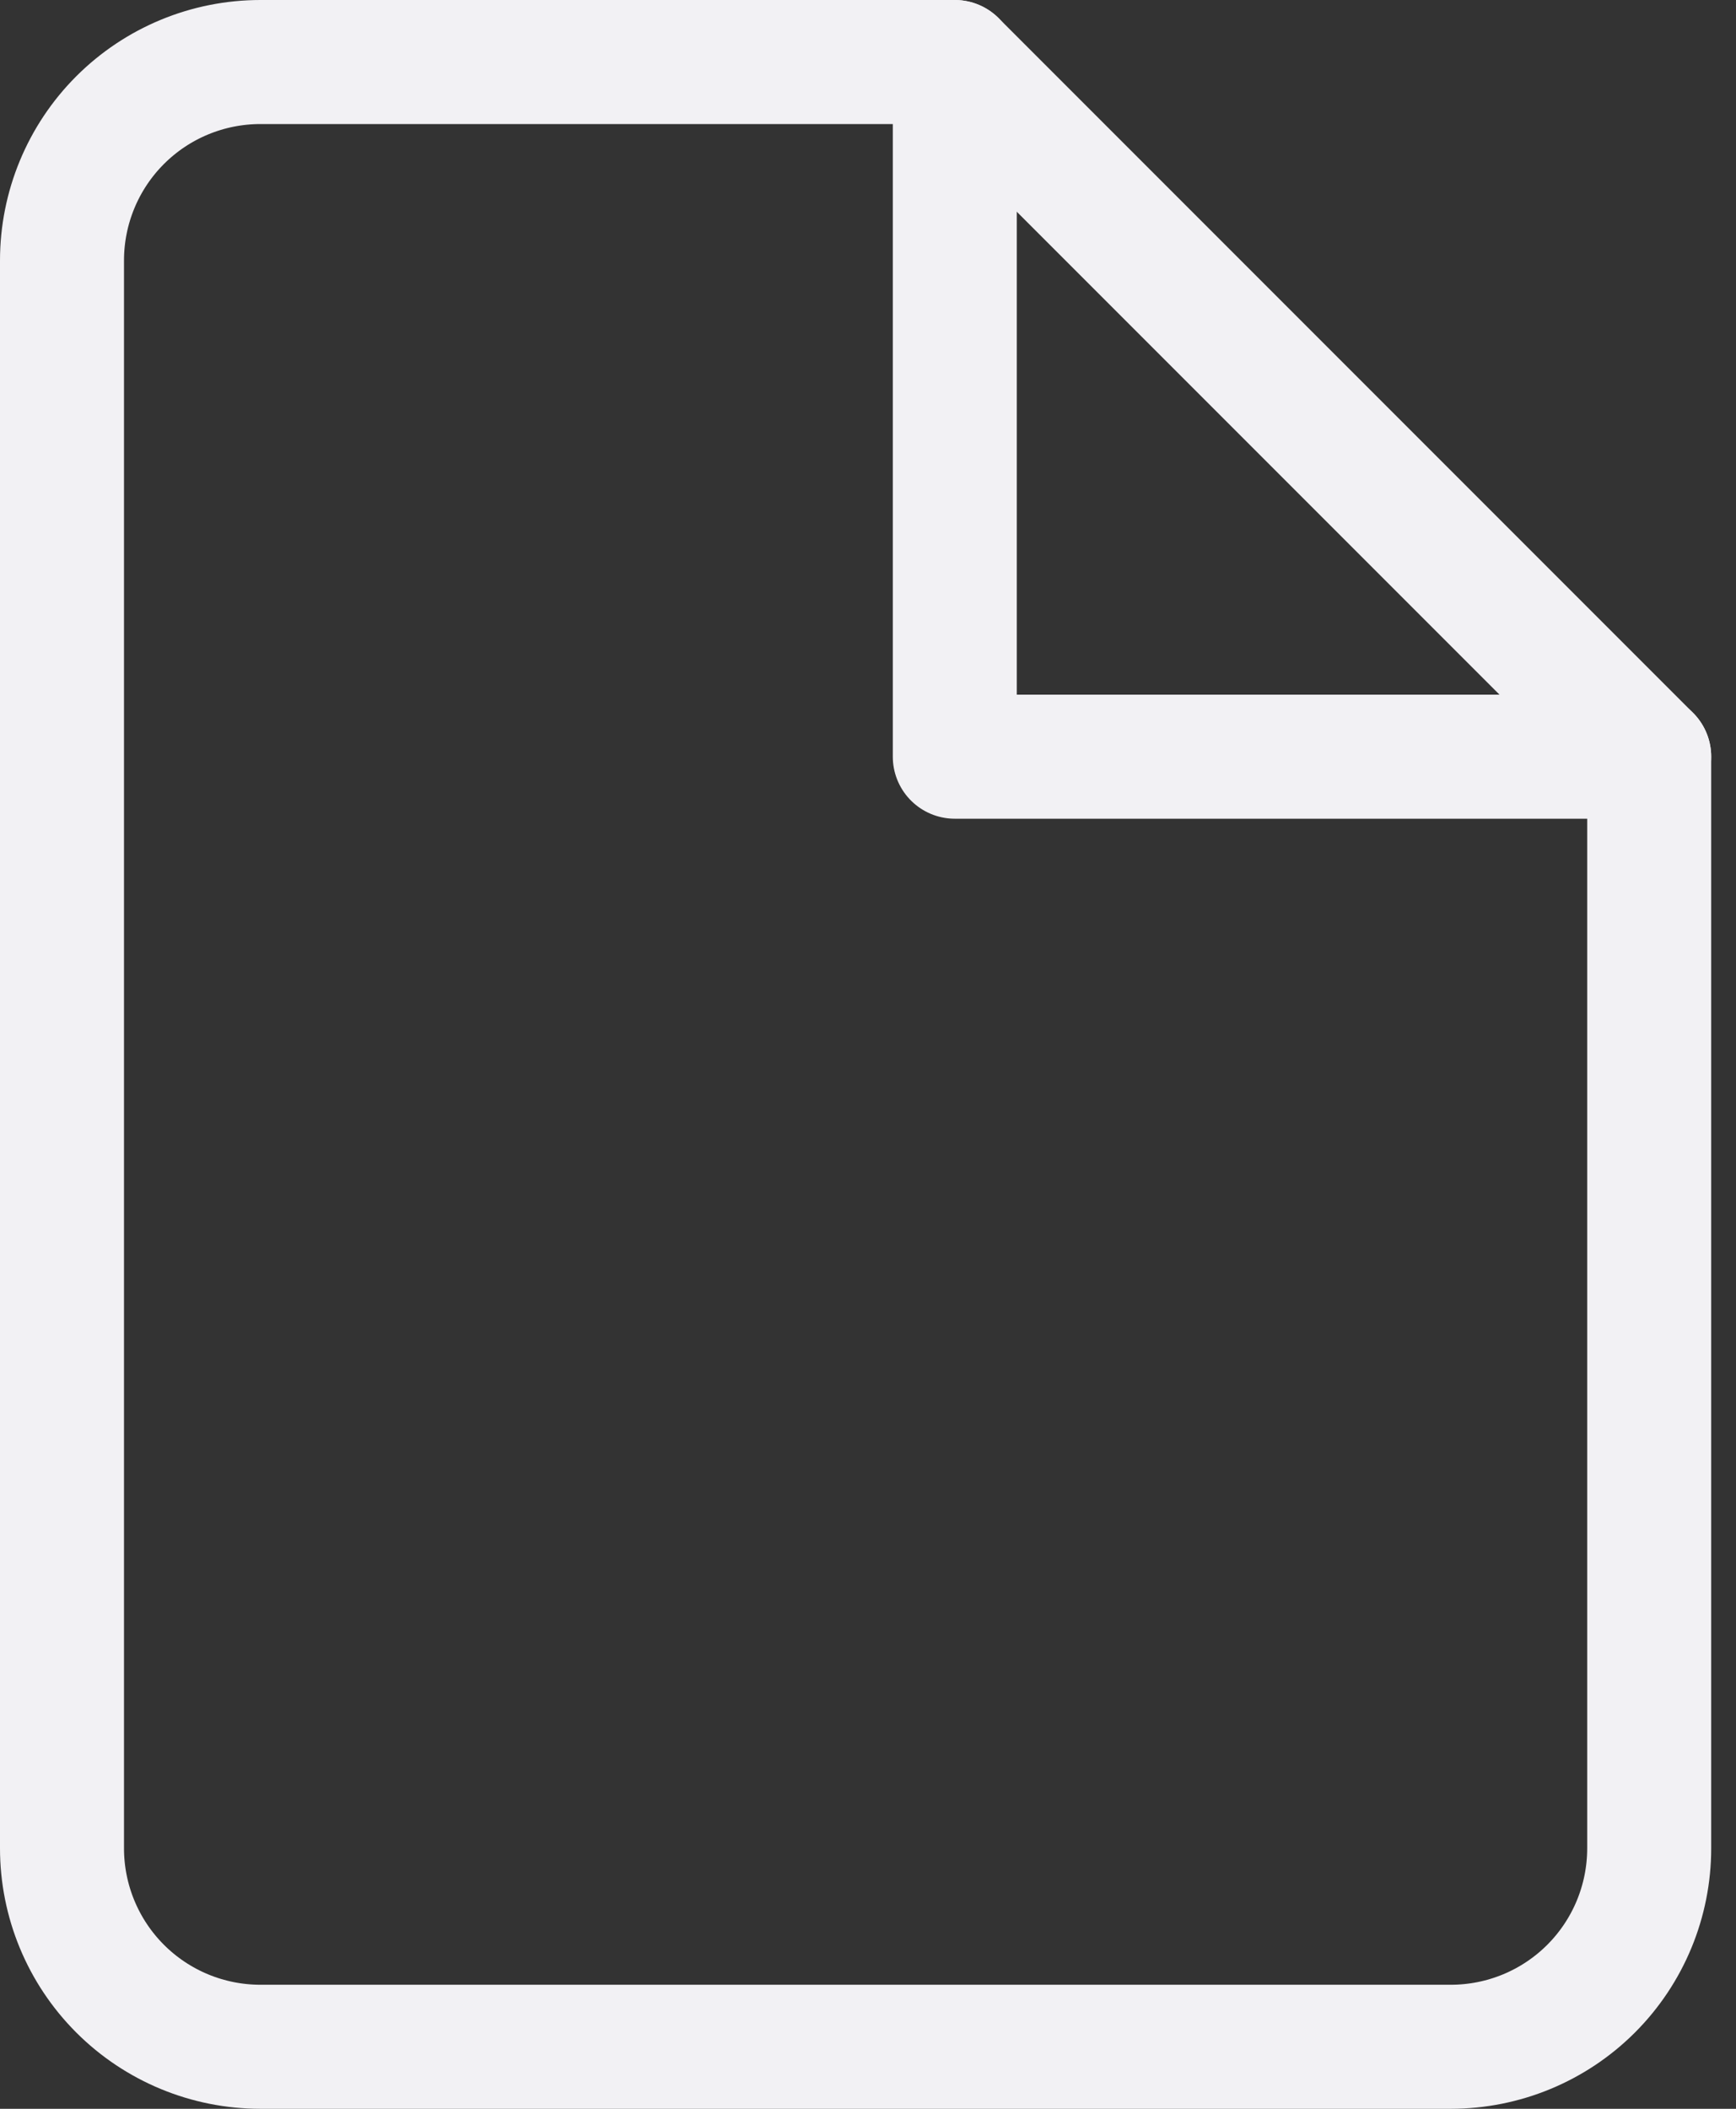 <svg width="28" height="34" viewBox="0 0 28 34" fill="none" xmlns="http://www.w3.org/2000/svg">
<rect x="0" y="0" width="28" height="34" fill="#333333" stroke="none"/>
<path d="M15.4 1H4.2C3.351 1 2.537 1.337 1.937 1.937C1.337 2.537 1 3.351 1 4.2V29.8C1 30.649 1.337 31.463 1.937 32.063C2.537 32.663 3.351 33 4.2 33H23.4C24.249 33 25.063 32.663 25.663 32.063C26.263 31.463 26.6 30.649 26.6 29.8V12.2L15.4 1Z" stroke="#F2F1F4" stroke-width="2" stroke-linecap="round" stroke-linejoin="round"/>
<path d="M15.4 1V12.2H26.6" stroke="#F2F1F4" stroke-width="2" stroke-linecap="round" stroke-linejoin="round"/>
</svg>
